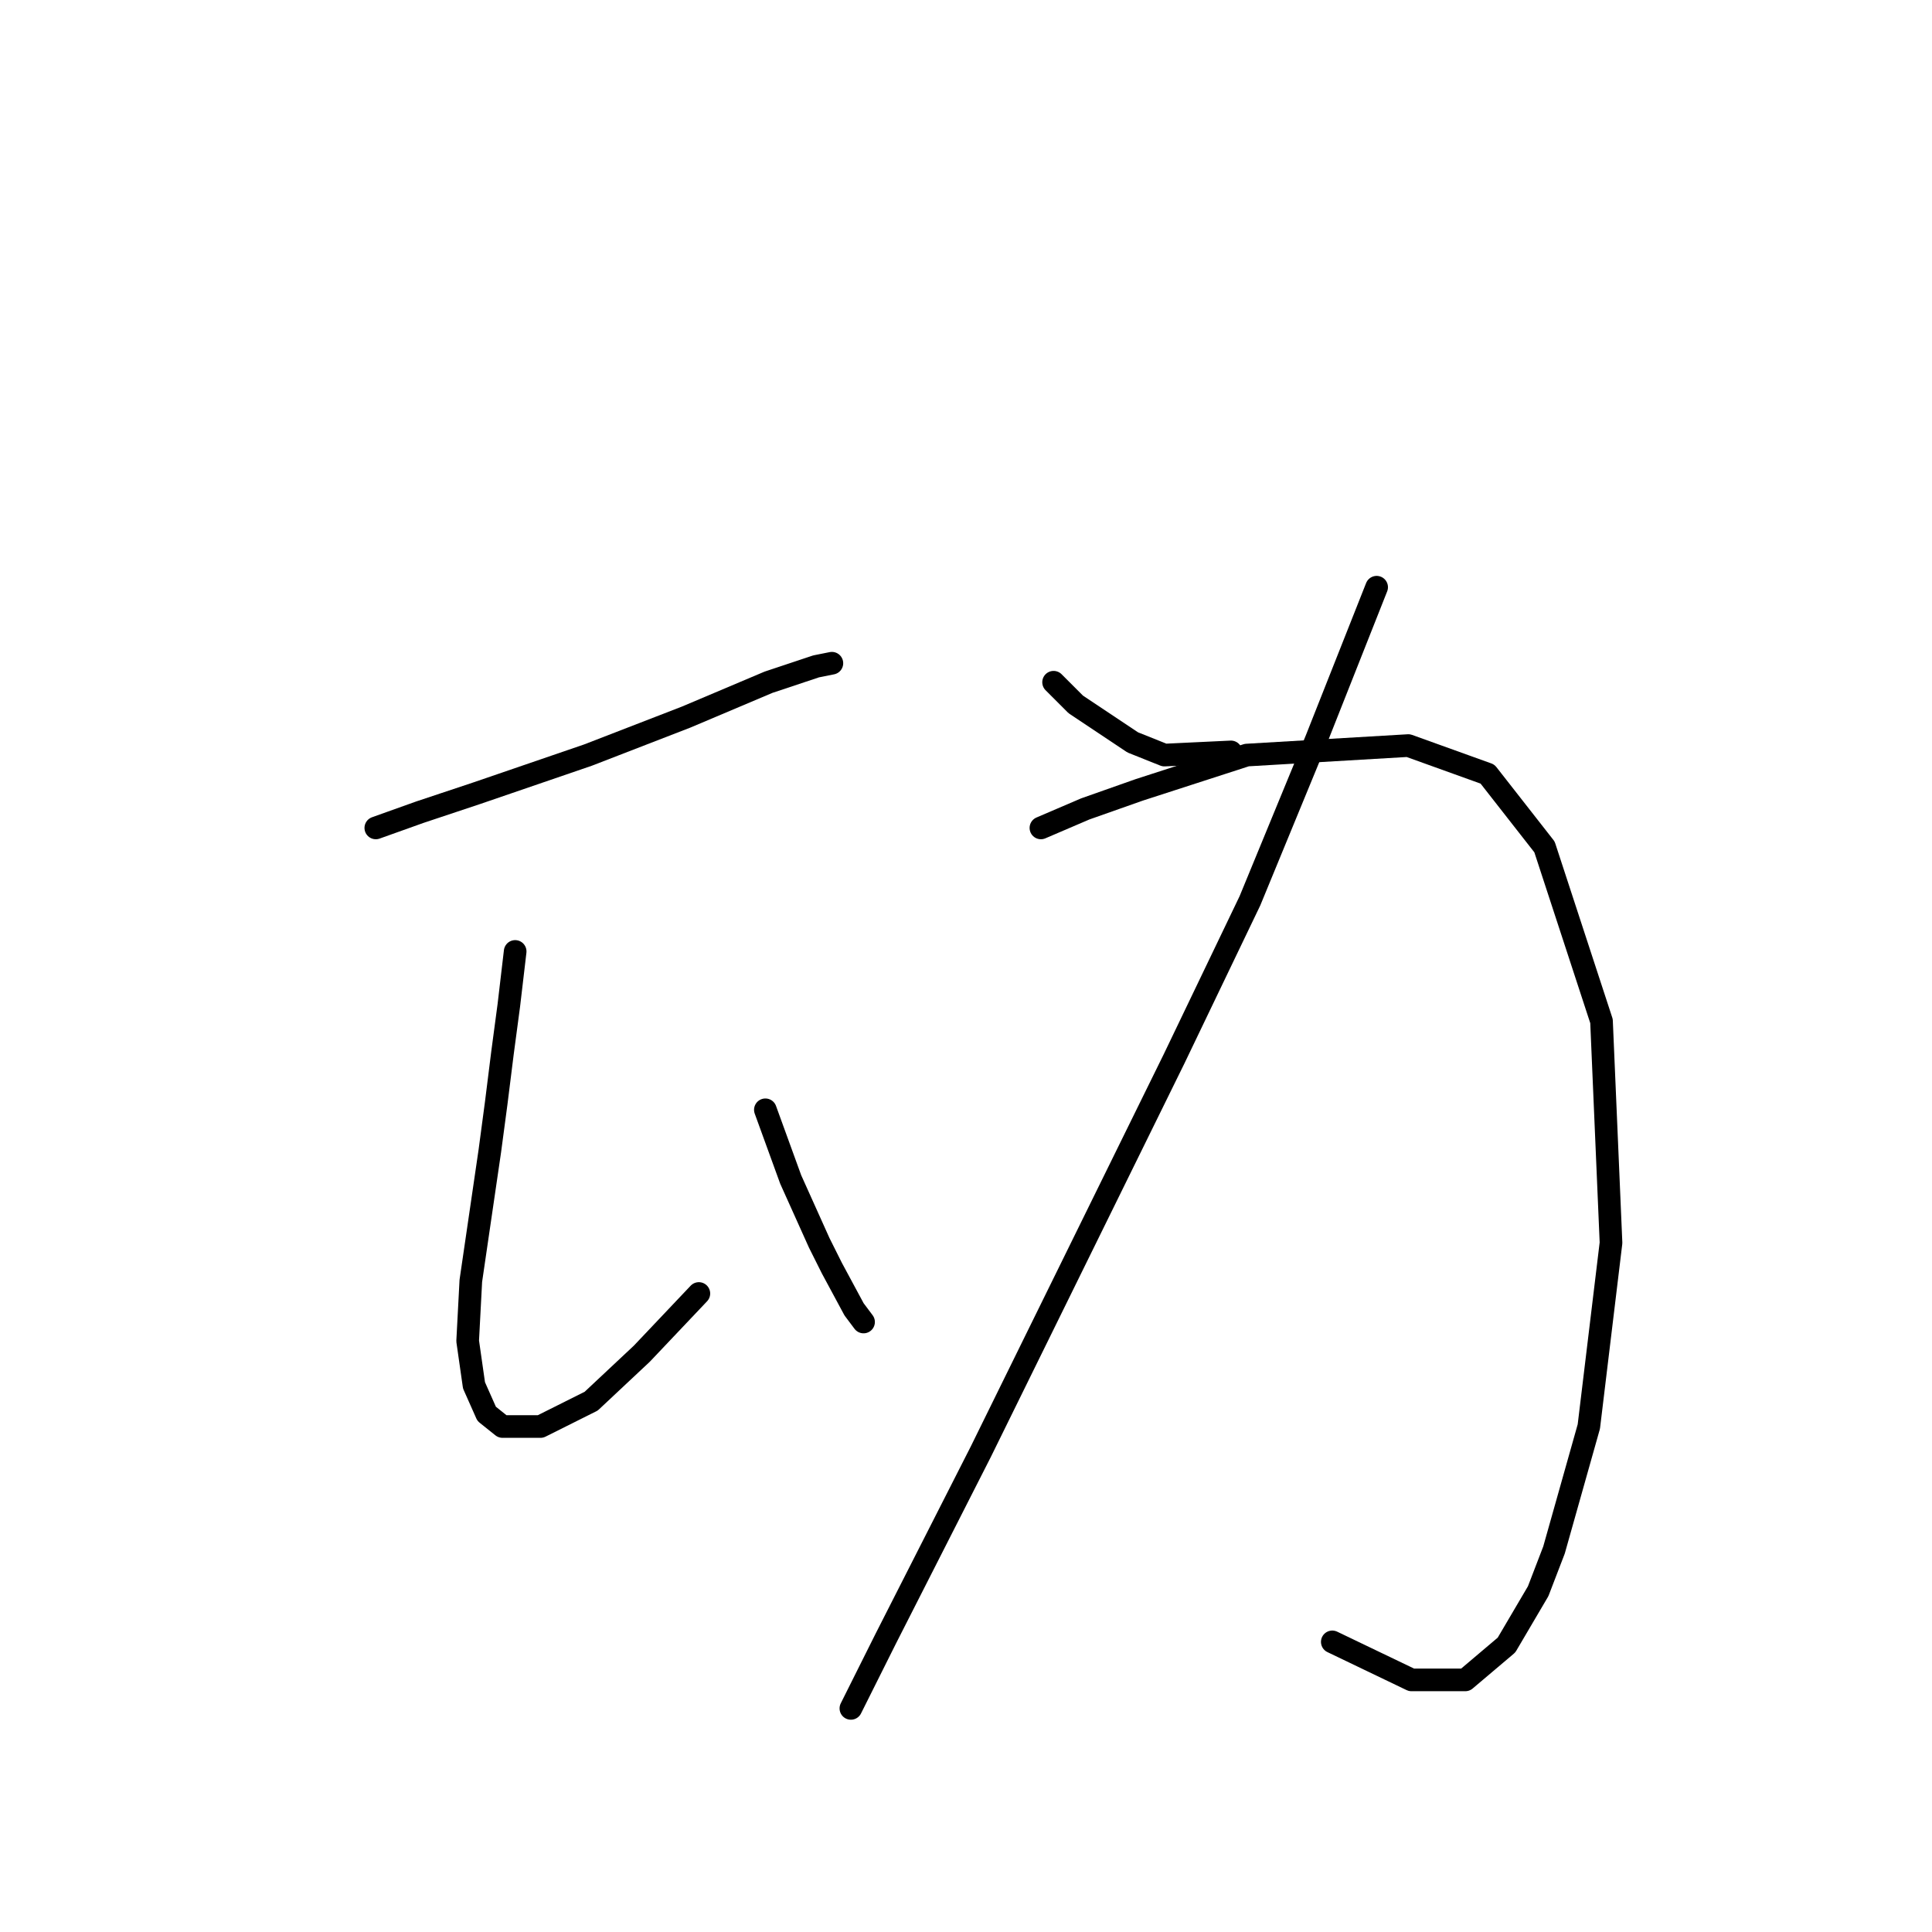 <?xml version="1.0" standalone="no"?>
    <svg width="256" height="256" xmlns="http://www.w3.org/2000/svg" version="1.1">
    <polyline stroke="black" stroke-width="3" stroke-linecap="round" fill="transparent" stroke-linejoin="round" points="49.797 109.704 55.672 107.605 63.226 105.087 77.915 100.051 90.924 95.015 101.836 90.399 108.131 88.301 110.229 87.881 110.229 87.881 " />
        <polyline stroke="black" stroke-width="3" stroke-linecap="round" fill="transparent" stroke-linejoin="round" points="68.262 126.071 67.423 133.205 66.584 139.5 65.744 146.215 64.905 152.51 62.387 169.716 61.967 177.69 62.807 183.565 64.485 187.342 66.584 189.021 71.62 189.021 78.334 185.663 85.049 179.368 92.603 171.395 92.603 171.395 " />
        <polyline stroke="black" stroke-width="3" stroke-linecap="round" fill="transparent" stroke-linejoin="round" points="101.416 147.054 104.773 156.287 108.55 164.68 110.229 168.037 113.167 173.493 114.426 175.172 114.426 175.172 " />
        <polyline stroke="black" stroke-width="3" stroke-linecap="round" fill="transparent" stroke-linejoin="round" points="139.606 90.399 142.543 93.337 150.097 98.373 154.294 100.051 163.107 99.632 163.107 99.632 " />
        <polyline stroke="black" stroke-width="3" stroke-linecap="round" fill="transparent" stroke-linejoin="round" points="182.412 77.809 174.438 97.953 165.625 119.356 155.553 140.339 129.953 192.378 117.363 217.138 112.747 226.371 112.747 226.371 " />
        <polyline stroke="black" stroke-width="3" stroke-linecap="round" fill="transparent" stroke-linejoin="round" points="137.927 109.704 143.802 107.186 150.937 104.668 165.205 100.051 186.608 98.792 197.1 102.569 204.654 112.222 212.208 135.303 213.467 164.68 210.529 189.021 205.913 205.388 203.815 210.843 199.618 217.978 194.162 222.594 187.028 222.594 176.536 217.558 176.536 217.558 " />
        </svg>